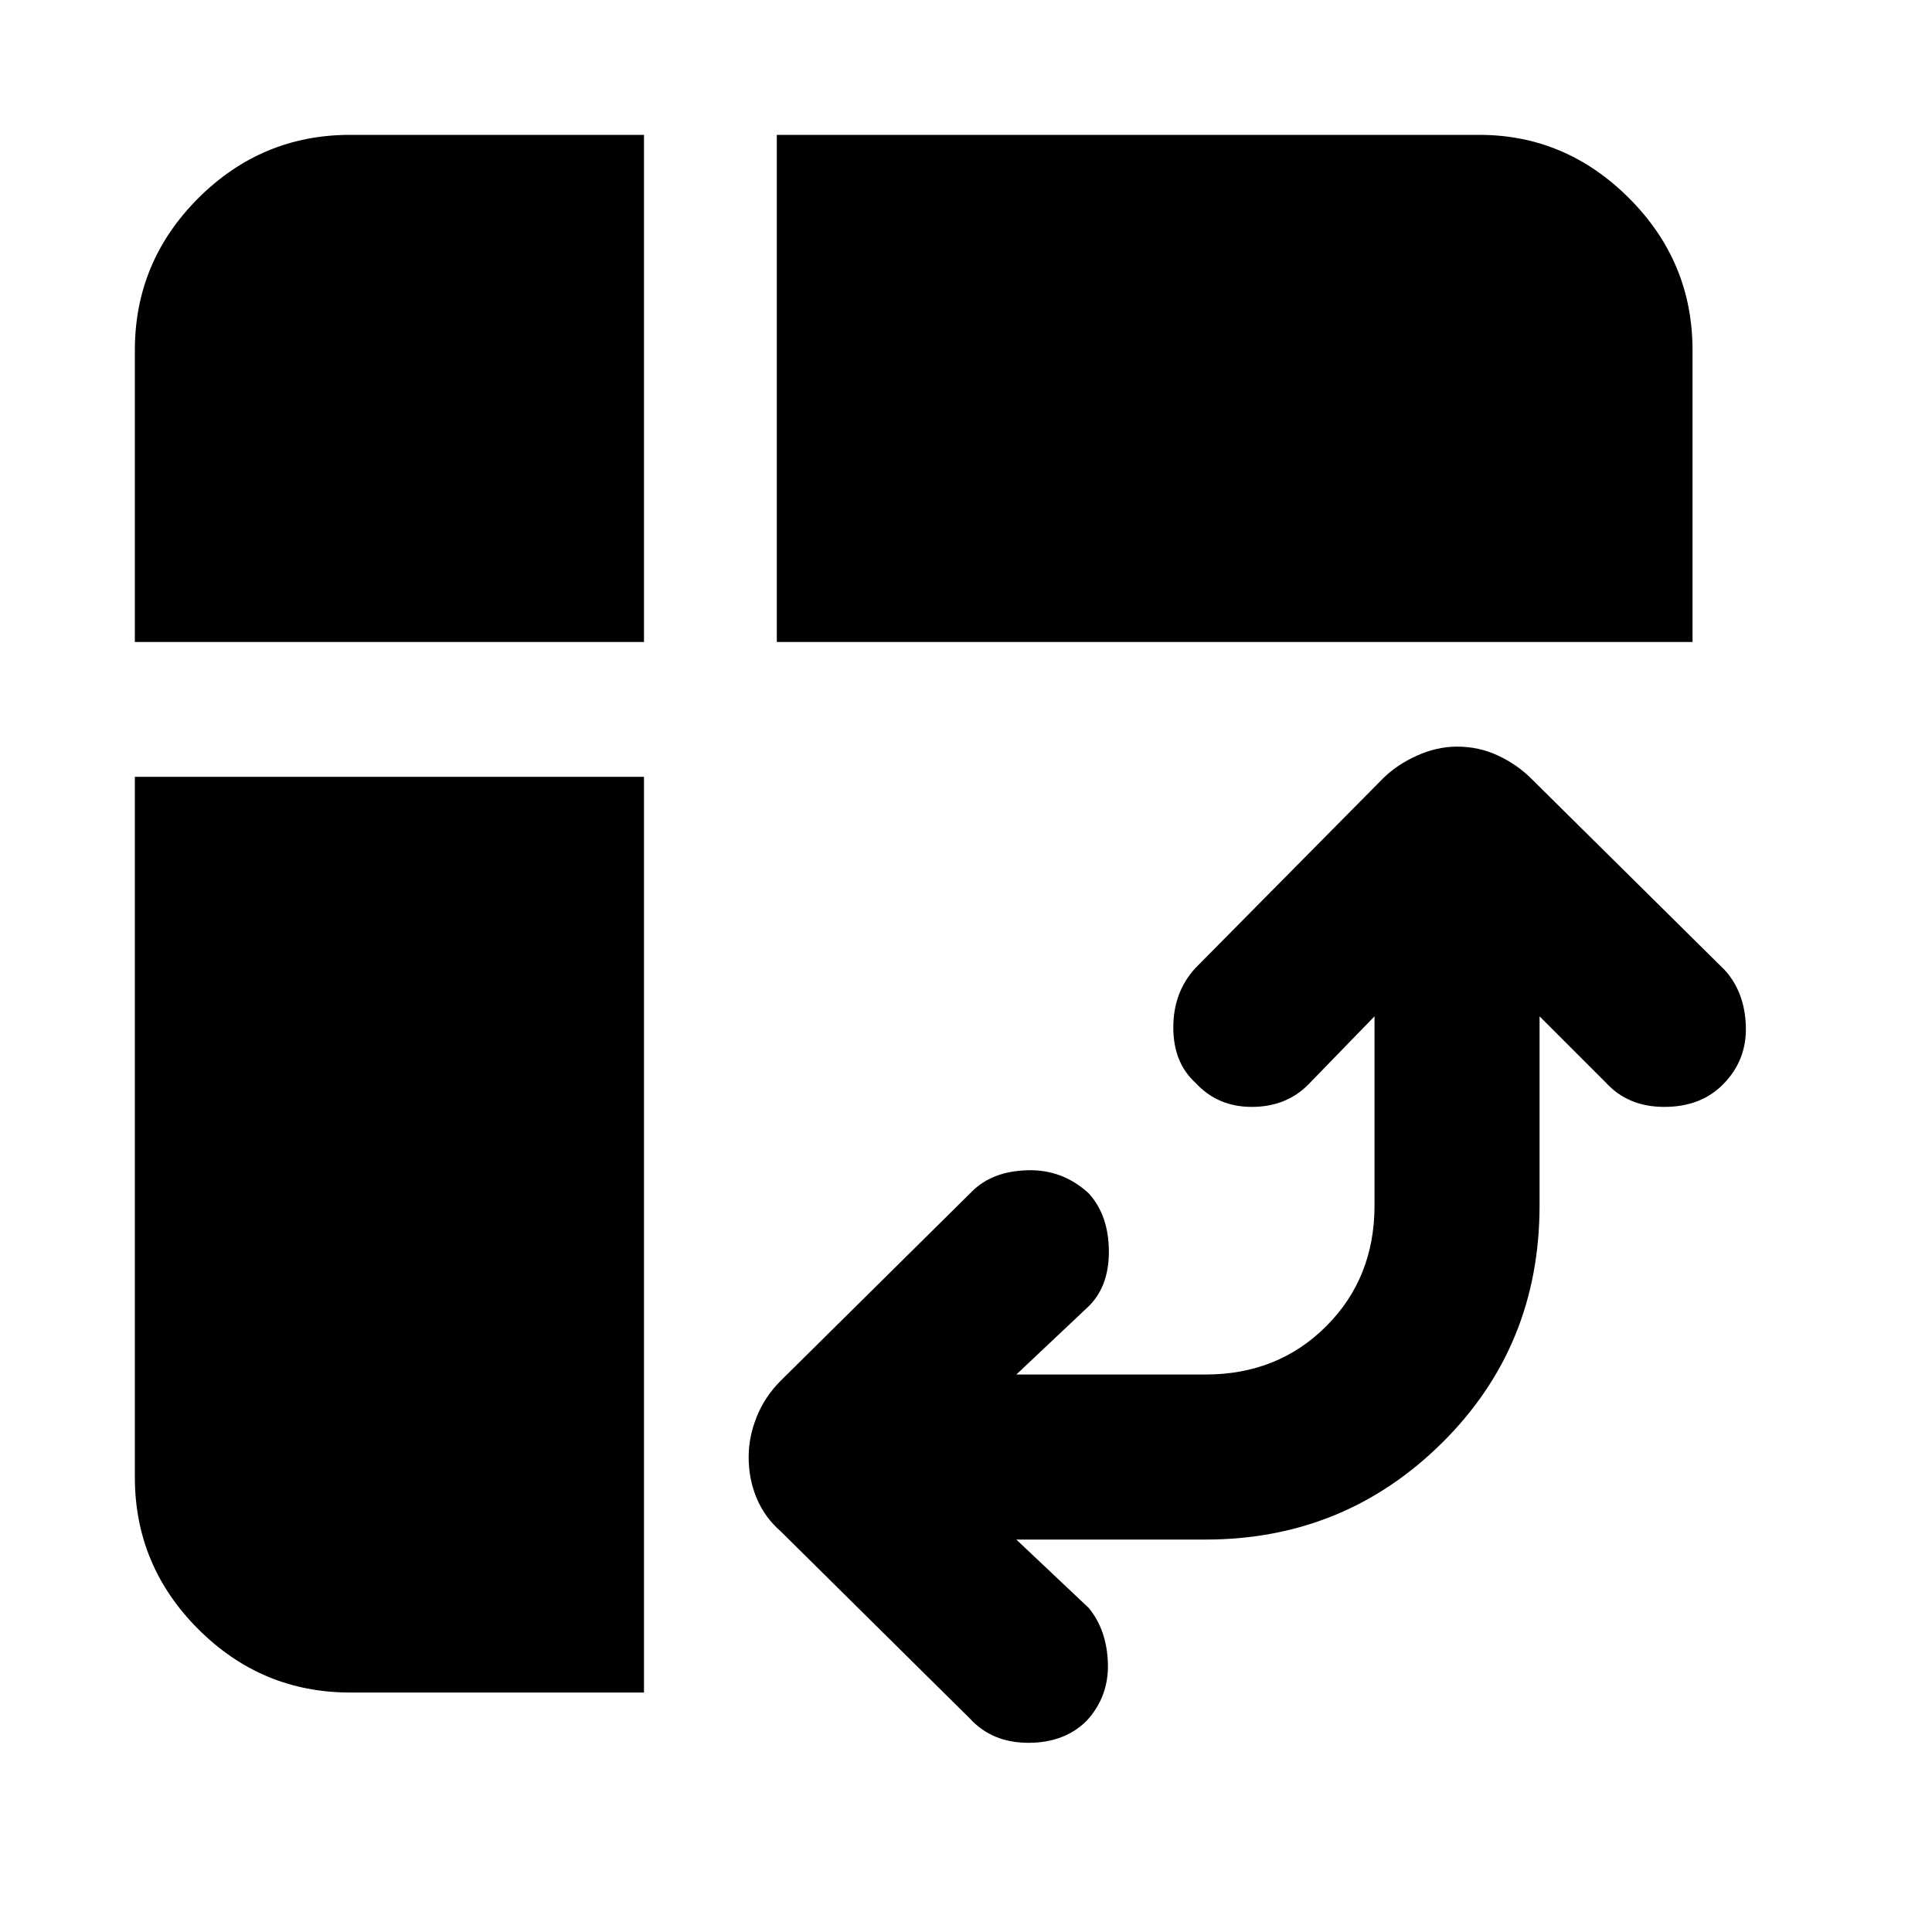 <svg xmlns="http://www.w3.org/2000/svg" height="40" width="40"><path d="M16.083 13.292V2.792H30.625Q32.417 2.792 33.729 4.104Q35.042 5.417 35.042 7.25V13.292ZM7.25 35.042Q5.417 35.042 4.104 33.729Q2.792 32.417 2.792 30.583V16.083H13.333V35.042ZM2.792 13.292V7.25Q2.792 5.417 4.104 4.104Q5.417 2.792 7.25 2.792H13.333V13.292ZM20.083 35.583 16.167 31.708Q15.833 31.417 15.667 31.021Q15.5 30.625 15.5 30.167Q15.5 29.75 15.667 29.333Q15.833 28.917 16.167 28.583L20.125 24.667Q20.542 24.25 21.271 24.229Q22 24.208 22.542 24.708Q22.958 25.167 22.958 25.917Q22.958 26.667 22.5 27.083L21.042 28.458H24.958Q26.458 28.458 27.458 27.458Q28.458 26.458 28.458 24.958V21.042L27.083 22.458Q26.625 22.917 25.917 22.917Q25.208 22.917 24.75 22.417Q24.292 22 24.292 21.271Q24.292 20.542 24.75 20.042L28.625 16.125Q28.917 15.833 29.333 15.646Q29.75 15.458 30.167 15.458Q30.625 15.458 31.021 15.646Q31.417 15.833 31.708 16.125L35.708 20.083Q36.125 20.542 36.146 21.25Q36.167 21.958 35.667 22.458Q35.208 22.917 34.458 22.917Q33.708 22.917 33.25 22.417L31.875 21.042V24.958Q31.875 27.875 29.854 29.875Q27.833 31.875 24.958 31.875H21.042L22.542 33.292Q22.917 33.75 22.938 34.438Q22.958 35.125 22.5 35.625Q22.042 36.083 21.292 36.083Q20.542 36.083 20.083 35.583Z"/></svg>